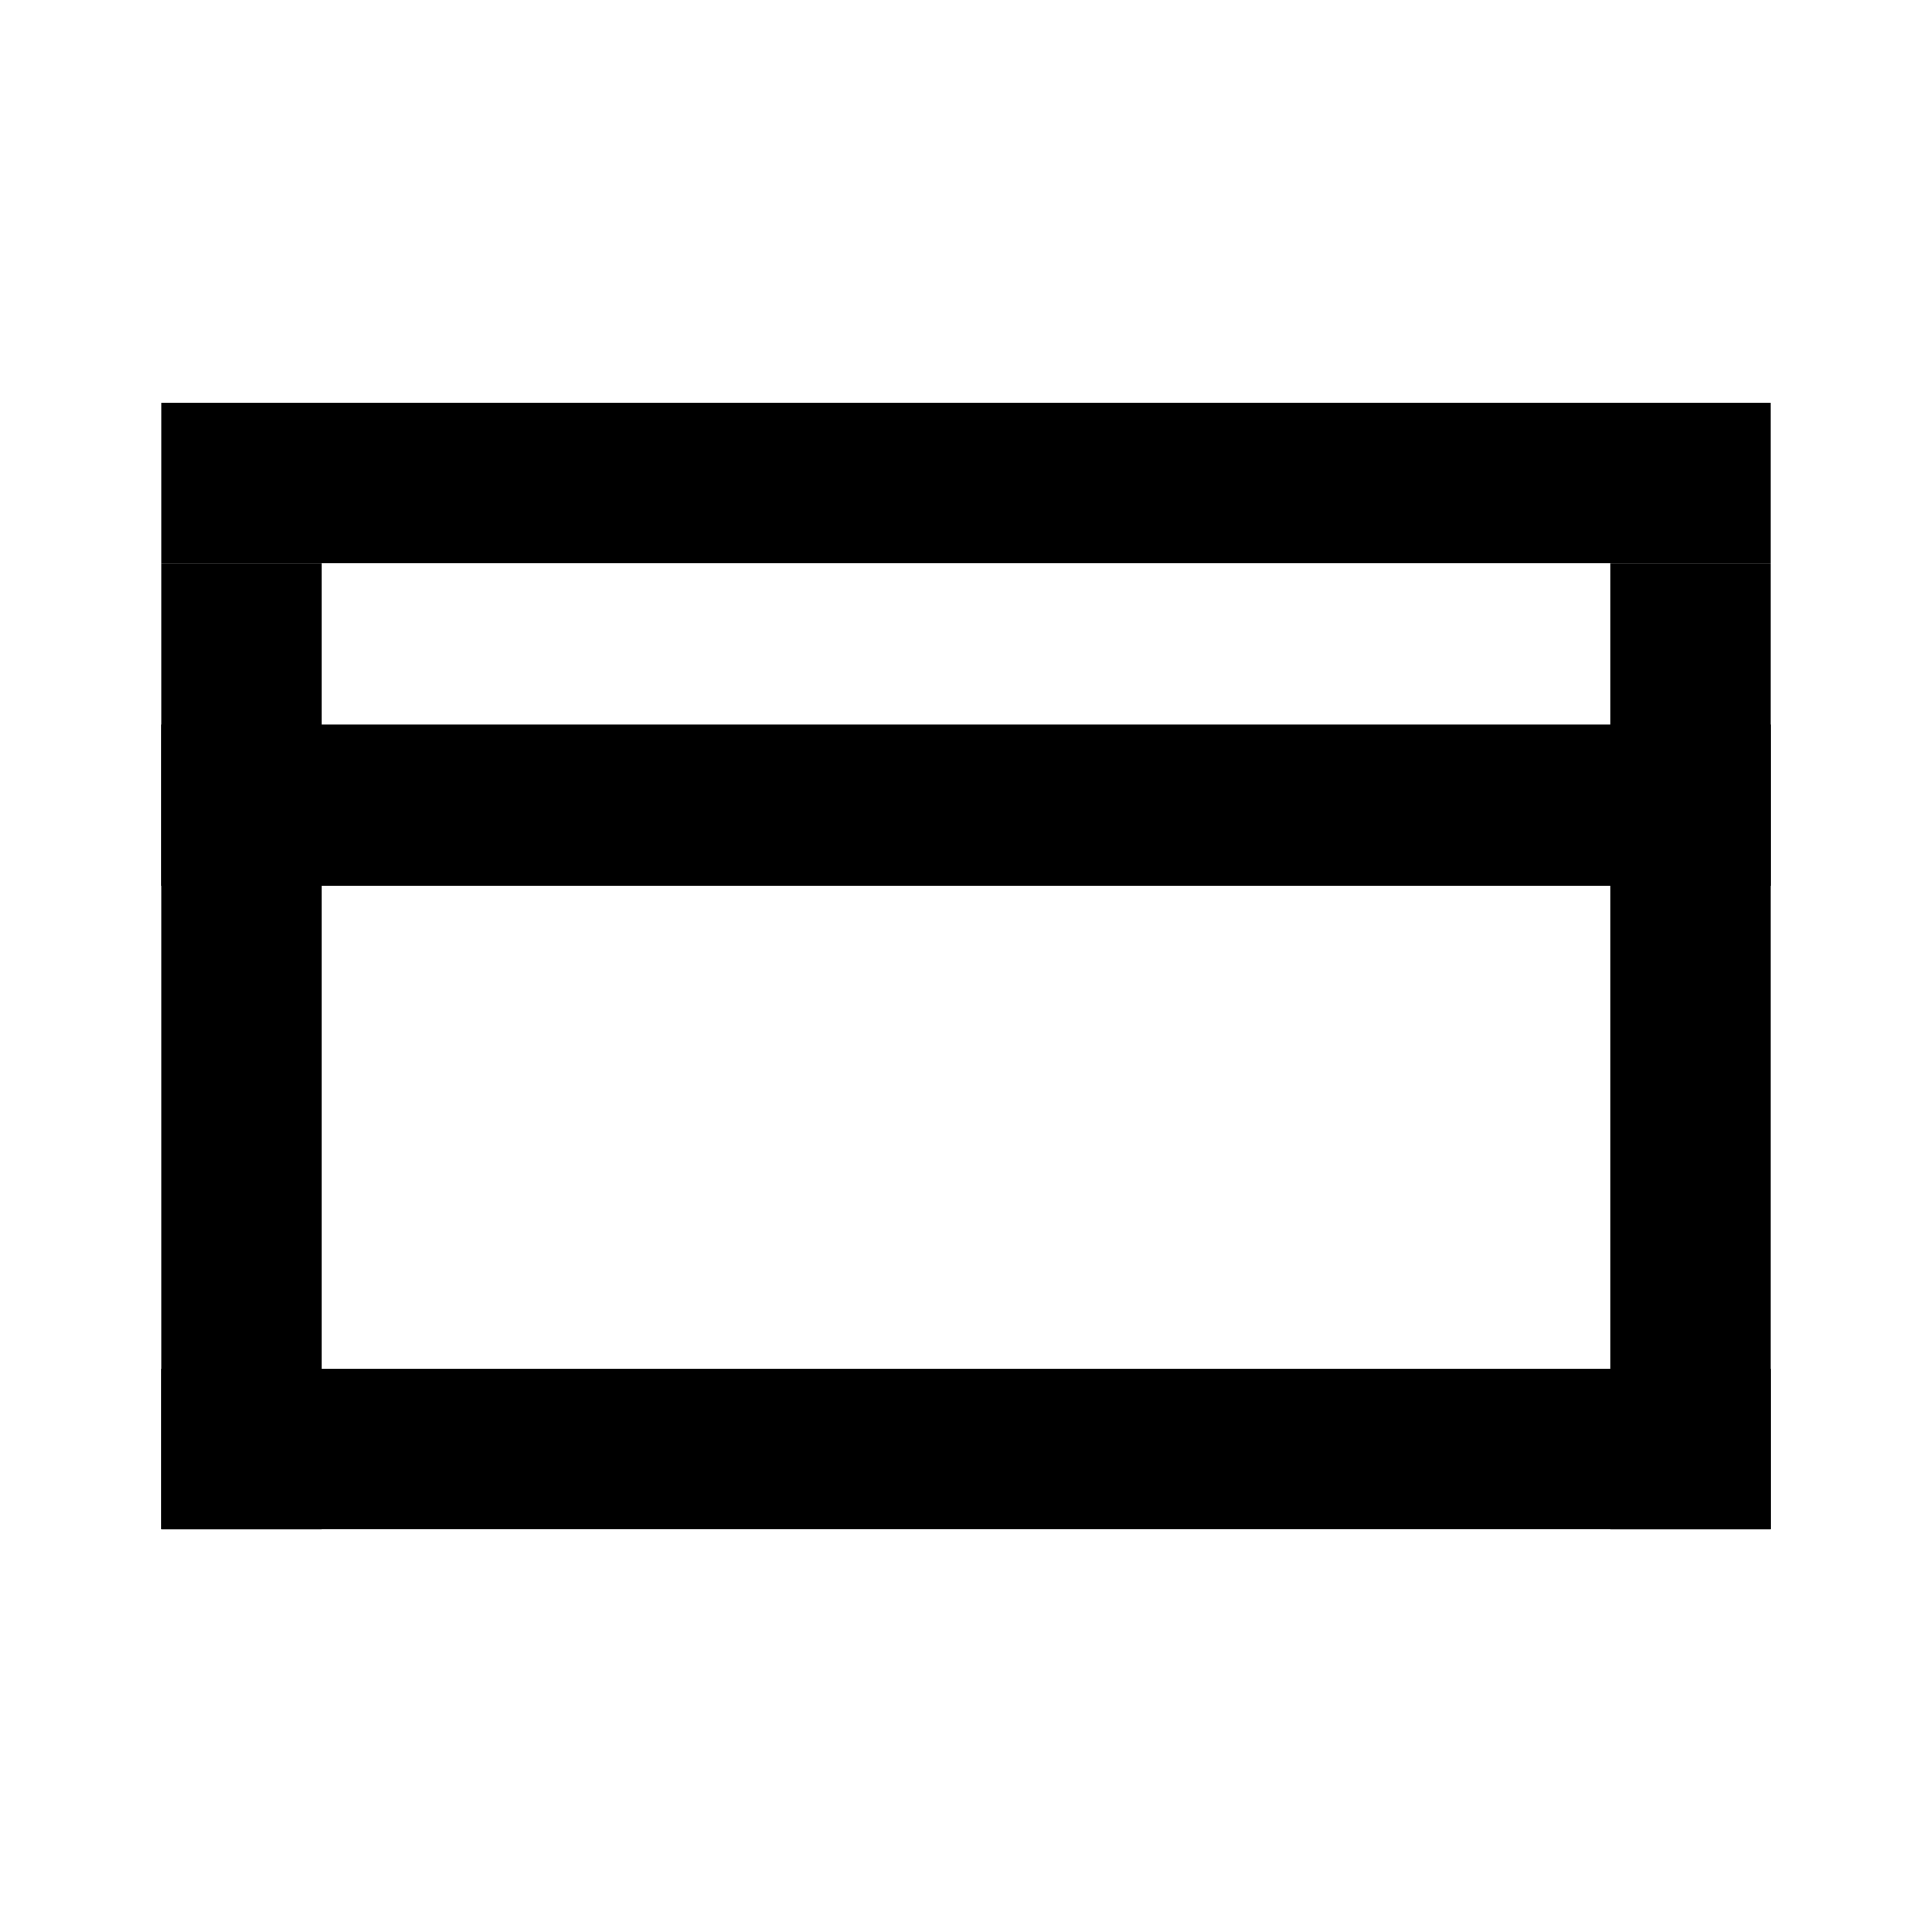 <svg width="24" height="24" viewBox="0 0 24 24" fill="none" xmlns="http://www.w3.org/2000/svg">
<rect x="22" y="17" width="2" height="20" transform="rotate(90 22 17)" fill="black"/>
<rect x="22" y="5" width="2" height="20" transform="rotate(90 22 5)" fill="black"/>
<rect x="22" y="7" width="12" height="2" transform="rotate(90 22 7)" fill="black"/>
<rect x="22" y="9" width="2" height="20" transform="rotate(90 22 9)" fill="black"/>
<rect x="4" y="7" width="12" height="2" transform="rotate(90 4 7)" fill="black"/>
</svg>

